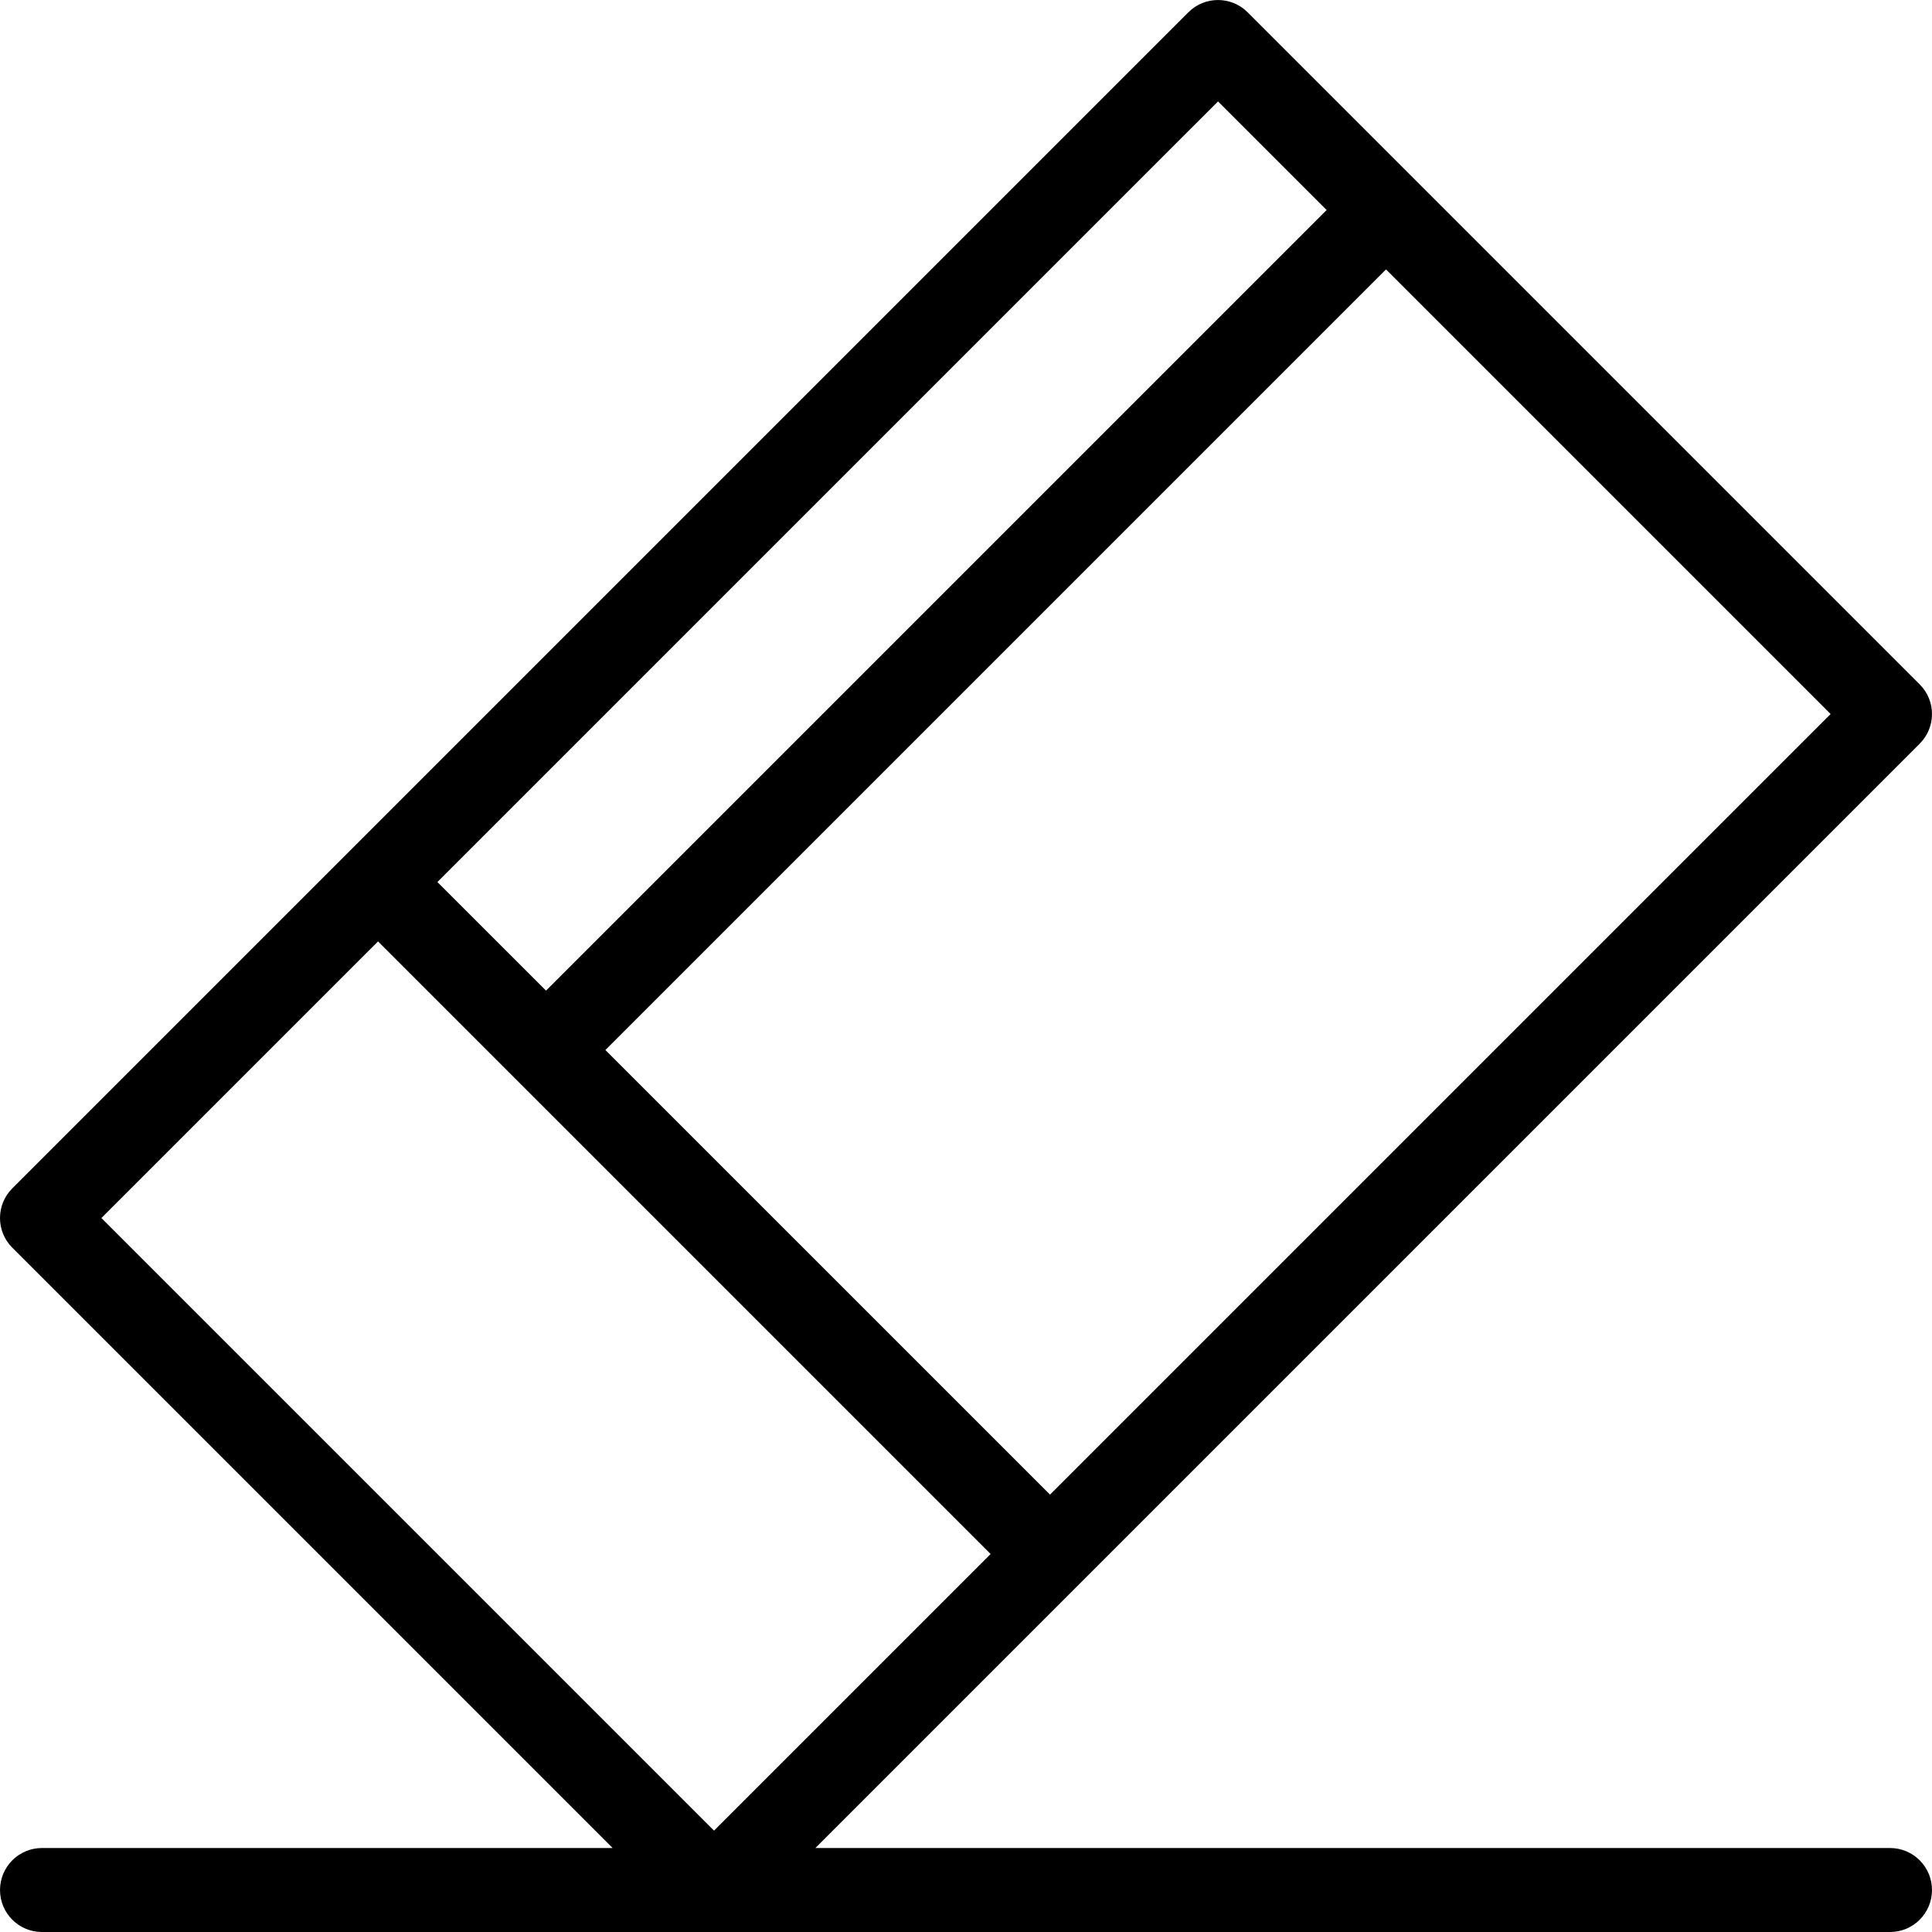 <svg height="368pt" viewBox="0 0 368.004 368" width="368pt" xmlns="http://www.w3.org/2000/svg"><path d="m365.656 141.66c3.129-3.129 3.129-8.184 0-11.312l-128-128c-3.125-3.129-8.184-3.129-11.309 0l-224 224c-3.129 3.129-3.129 8.184 0 11.312l114.344 114.344h-108.688c-4.426 0-8 3.586-8 8 0 4.418 3.574 8 8 8h352c4.422 0 8-3.582 8-8 0-4.414-3.578-8-8-8h-204.691zm-165.652 143.031-84.691-84.688 148.691-148.688 84.688 84.688zm32-265.375 20.688 20.688-148.688 148.688-20.691-20.688zm-160 160 116.688 116.688-52.688 52.688-116.691-116.688zm0 0"/></svg>
